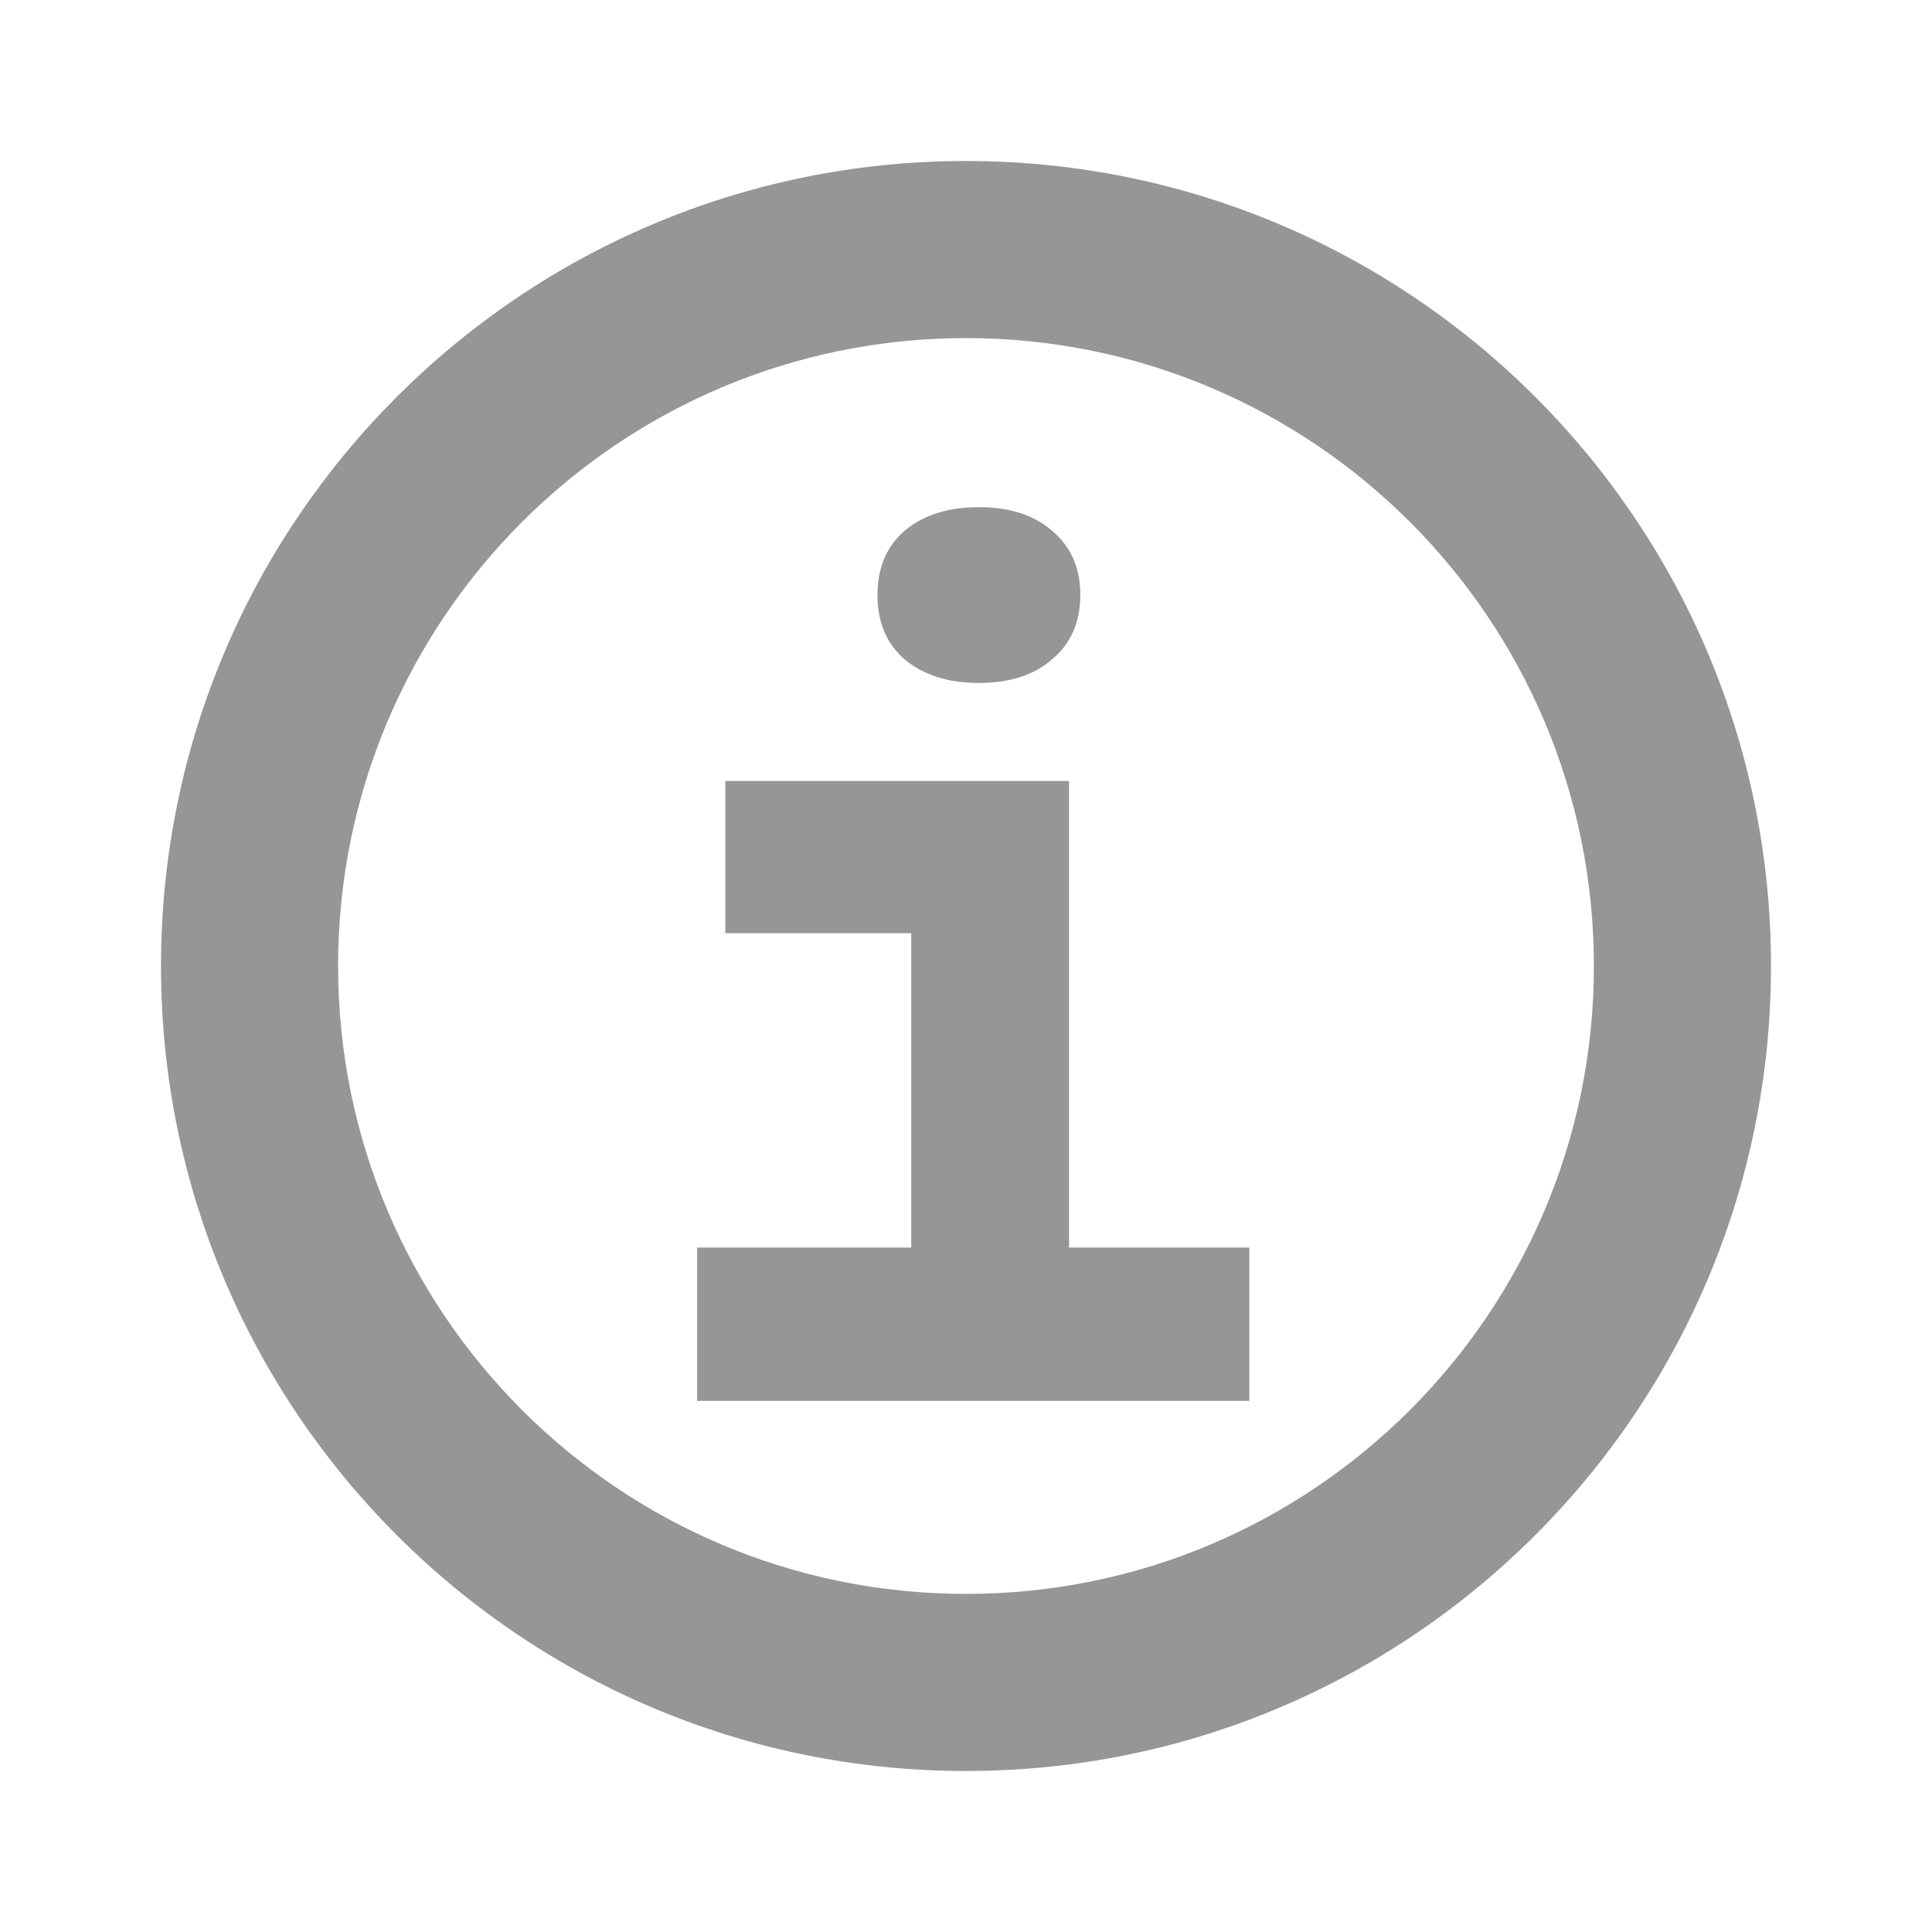 <svg width="12" height="12" viewBox="0 0 12 12" fill="none" xmlns="http://www.w3.org/2000/svg">
    <path d="M4.33 7.749V8.701H7.76V7.749H6.64V4.851H4.505V5.796H5.66V7.749H4.33Z" fill="#969696"/>
    <path d="M5.618 4.095C5.735 4.193 5.889 4.242 6.08 4.242C6.271 4.242 6.423 4.193 6.535 4.095C6.652 3.997 6.71 3.864 6.71 3.696C6.71 3.528 6.652 3.395 6.535 3.297C6.423 3.199 6.271 3.15 6.08 3.15C5.889 3.15 5.735 3.199 5.618 3.297C5.506 3.395 5.45 3.528 5.45 3.696C5.45 3.864 5.506 3.997 5.618 4.095Z" fill="#969696"/>
    <path fill-rule="evenodd" clip-rule="evenodd" d="M1 6C1 3.239 3.239 1 6 1C8.761 1 11 3.239 11 6C11 8.761 8.761 11 6 11C3.239 11 1 8.761 1 6ZM6 9.9C3.846 9.9 2.1 8.154 2.1 6C2.1 3.846 3.846 2.1 6 2.1C8.154 2.1 9.9 3.846 9.9 6C9.9 8.154 8.154 9.9 6 9.9Z" fill="#969696"/>
</svg>
